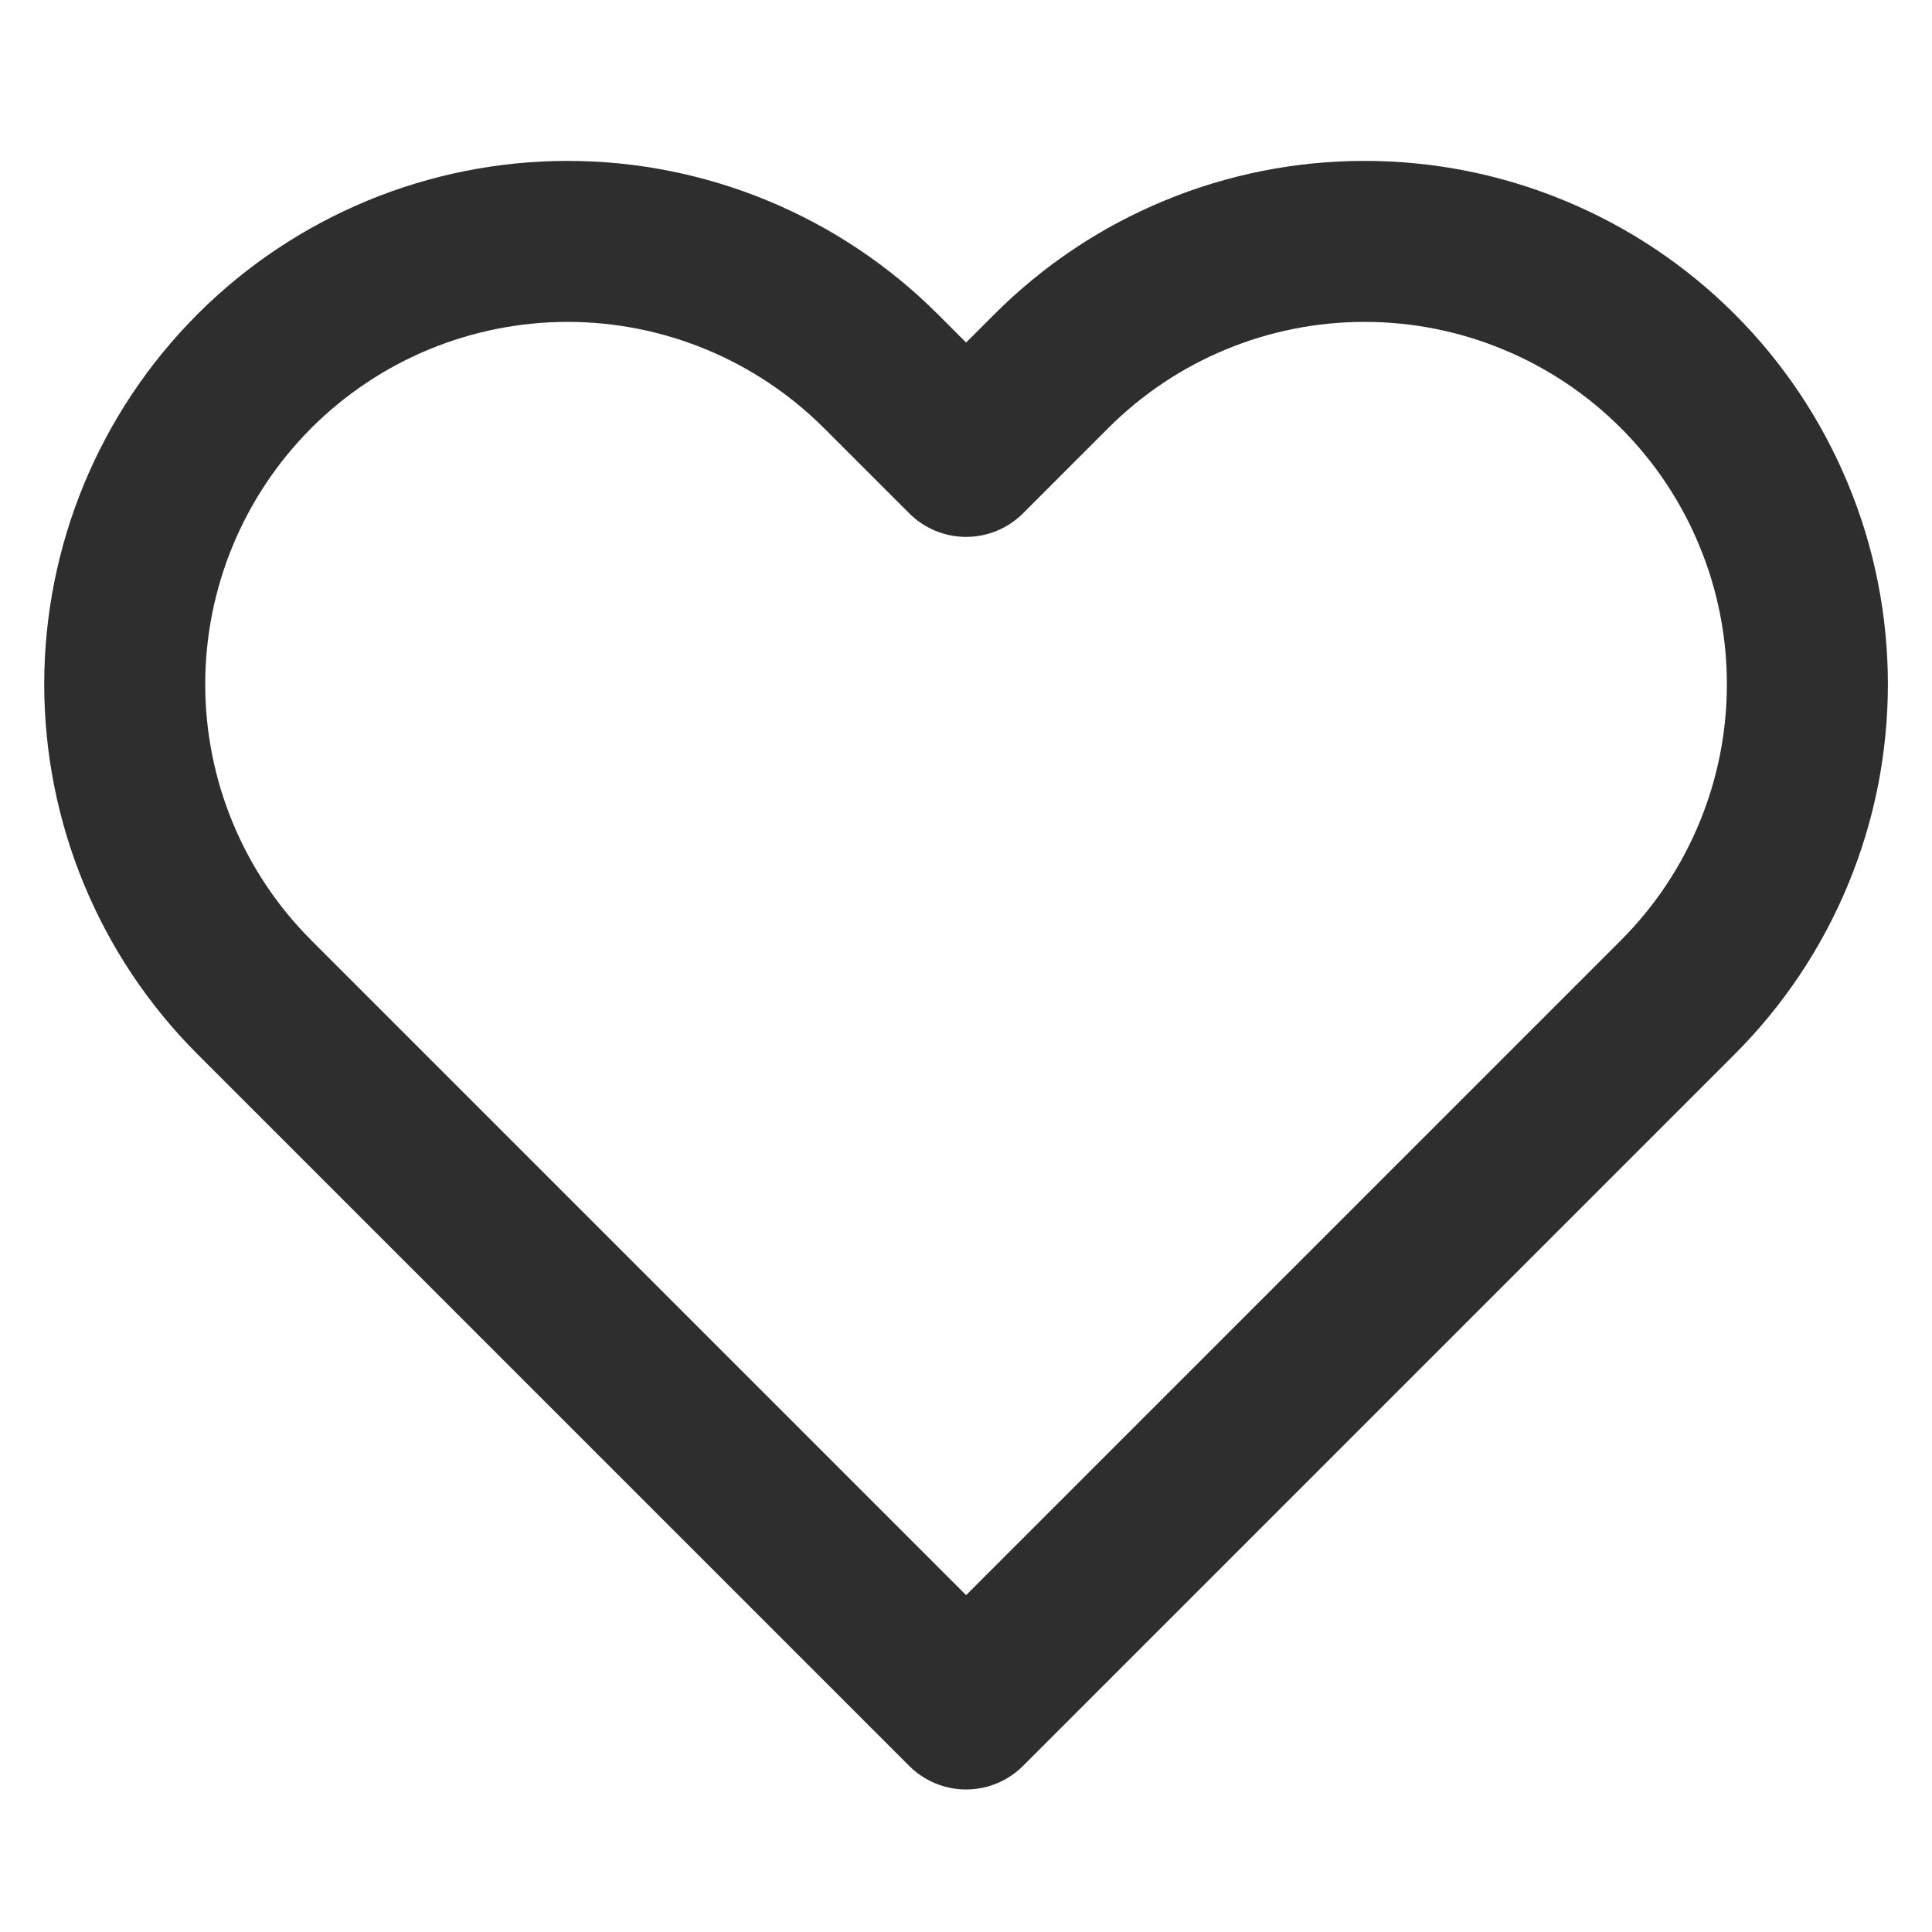 <svg width="18" height="18" viewBox="0 0 18 18" fill="none" xmlns="http://www.w3.org/2000/svg">
<g id="Icon/heart">
<path id="Vector" d="M15.631 3.457C15.248 3.074 14.793 2.77 14.292 2.563C13.791 2.355 13.255 2.249 12.713 2.249C12.171 2.249 11.635 2.355 11.134 2.563C10.633 2.77 10.179 3.074 9.796 3.457L9.001 4.252L8.206 3.457C7.432 2.684 6.382 2.249 5.288 2.249C4.194 2.249 3.144 2.684 2.371 3.457C1.597 4.231 1.162 5.281 1.162 6.375C1.162 7.469 1.597 8.519 2.371 9.292L3.166 10.087L9.001 15.922L14.836 10.087L15.631 9.292C16.014 8.909 16.318 8.455 16.525 7.954C16.733 7.453 16.839 6.917 16.839 6.375C16.839 5.833 16.733 5.296 16.525 4.796C16.318 4.295 16.014 3.84 15.631 3.457V3.457Z" stroke="#2E2E2E" stroke-width="1.5" stroke-linecap="round" stroke-linejoin="round"/>
</g>
</svg>
